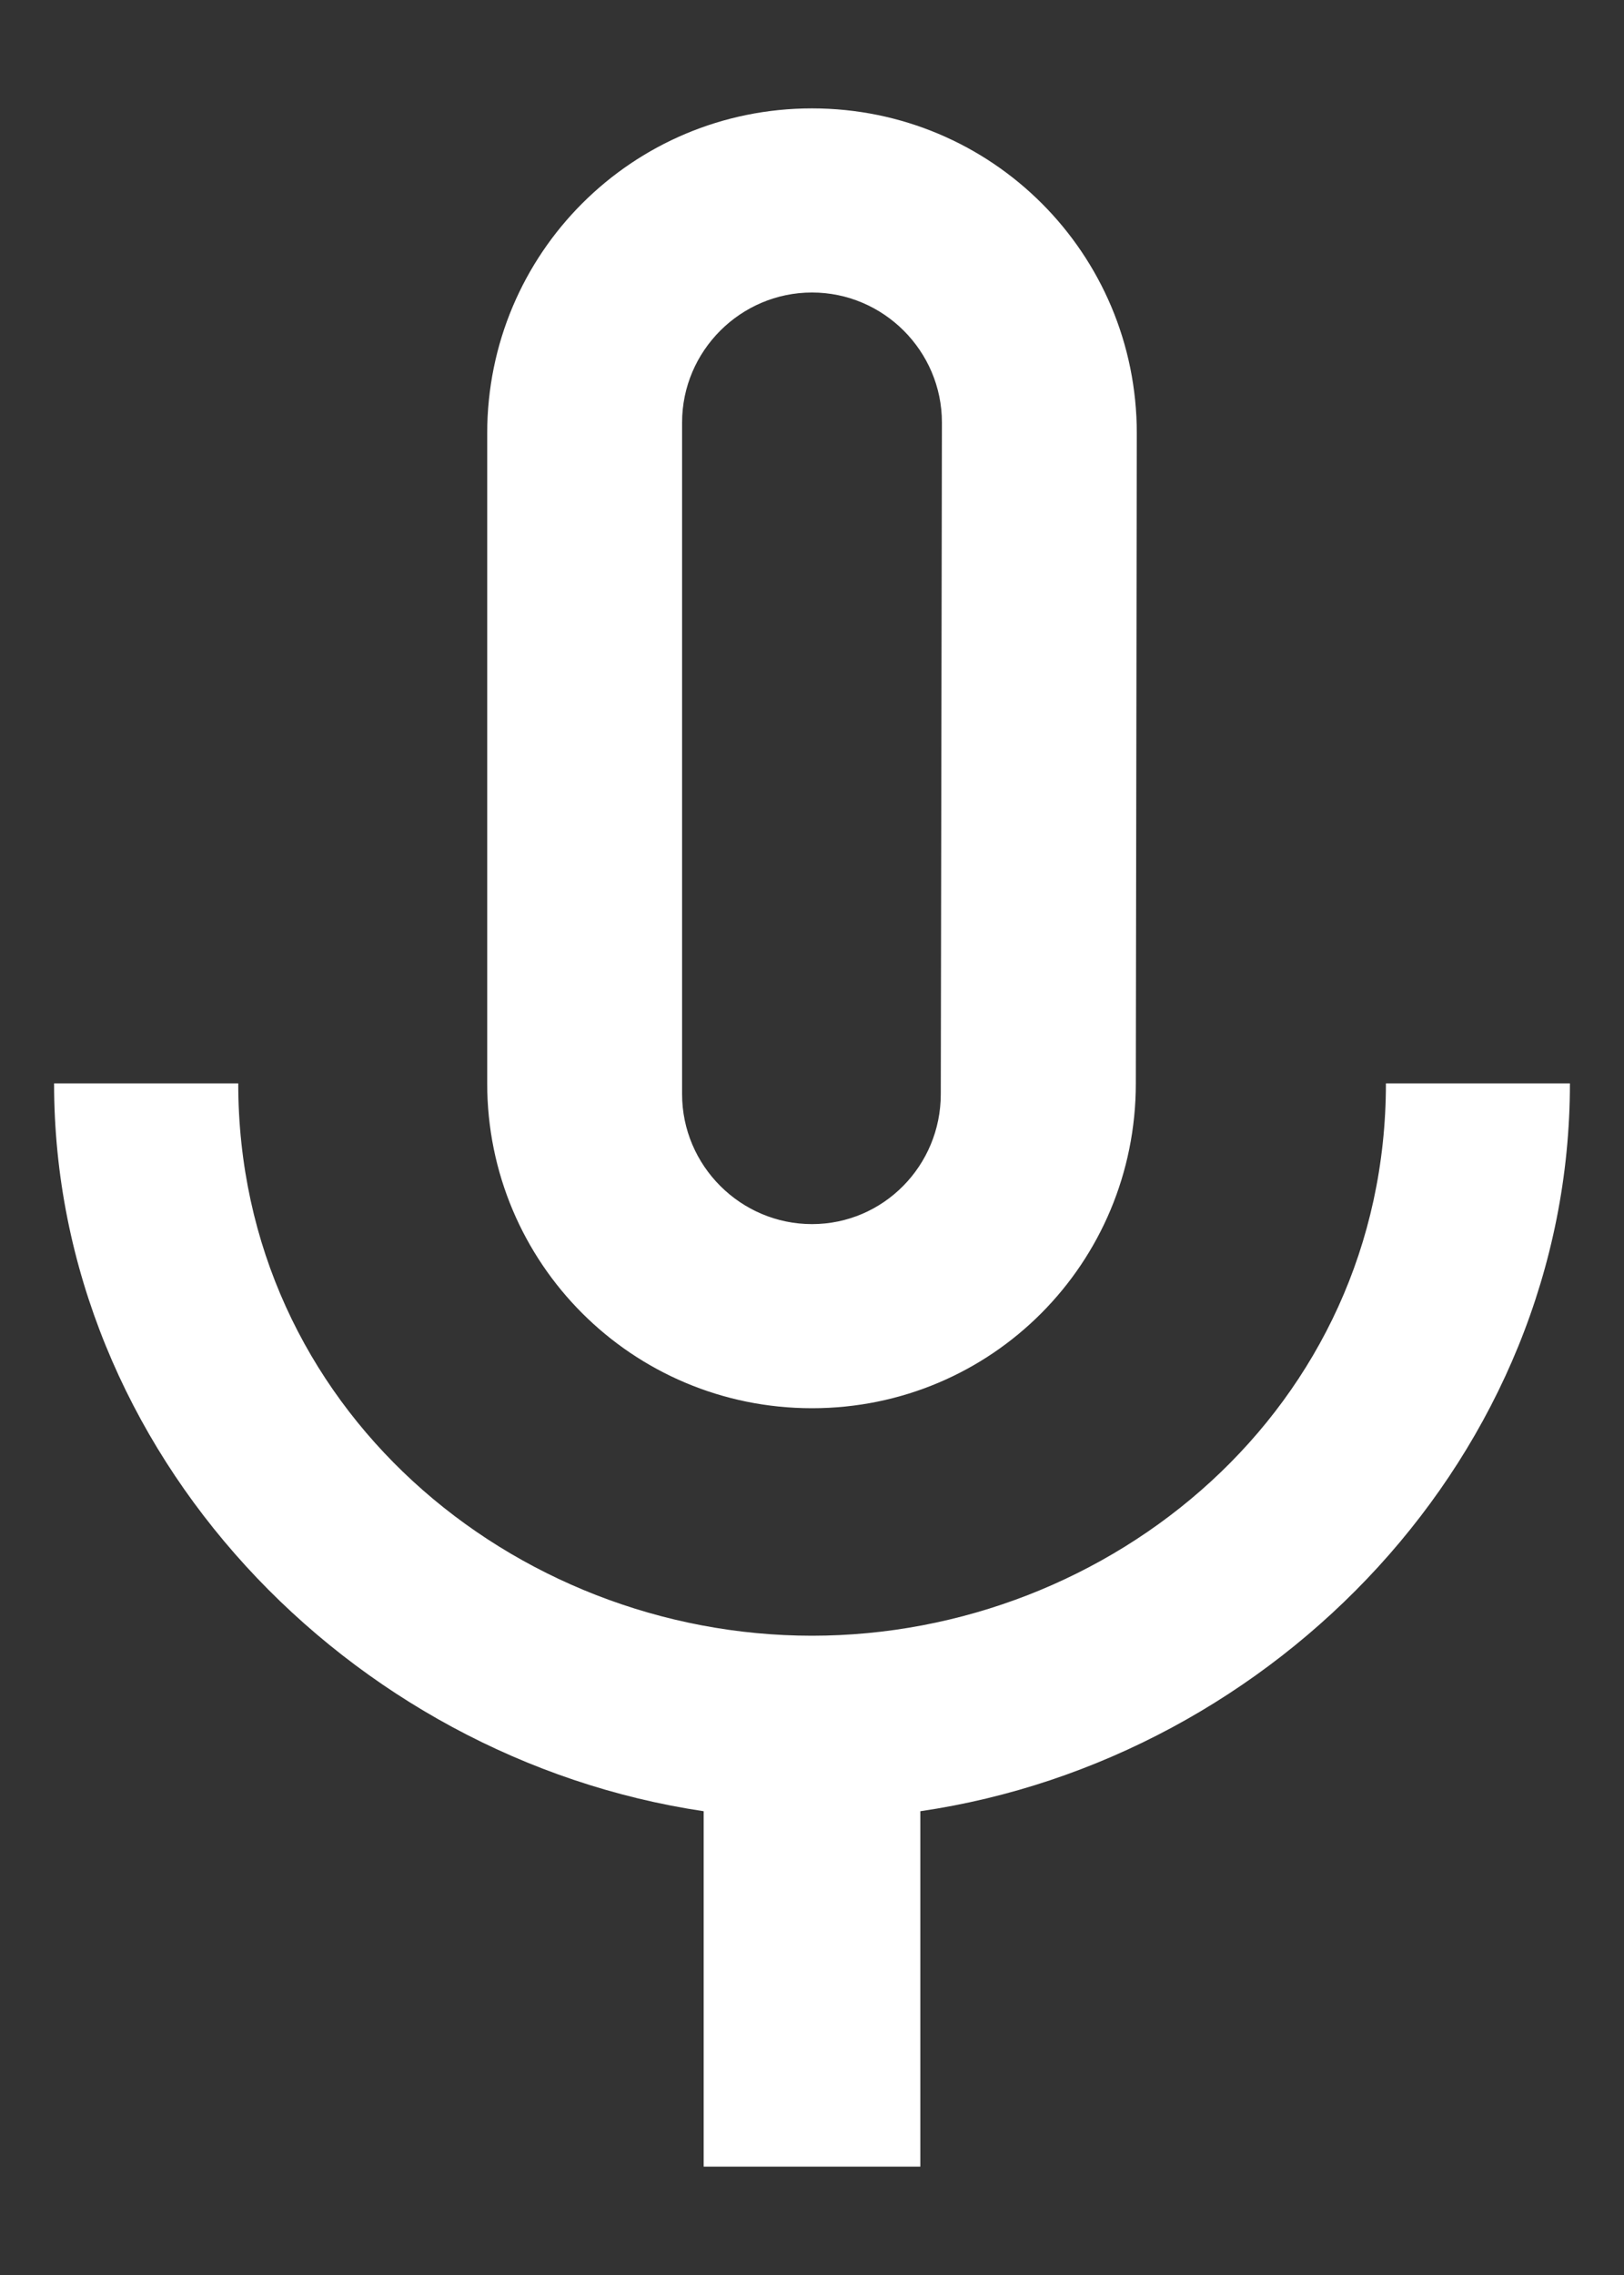<svg width="10" height="14" viewBox="0 0 10 14" fill="none" xmlns="http://www.w3.org/2000/svg">
<rect x="0" y="0" width="10" height="14" fill="#333333" stroke="none"/>
<path d="M5 8.666C6.107 8.666 6.994 7.773 6.994 6.667L7 2.667C7 1.56 6.107 0.667 5 0.667C3.893 0.667 3 1.56 3 2.667V6.667C3 7.773 3.893 8.666 5 8.666ZM4.2 2.6C4.2 2.16 4.56 1.8 5 1.8C5.44 1.8 5.8 2.16 5.8 2.6L5.793 6.733C5.793 7.173 5.44 7.533 5 7.533C4.56 7.533 4.2 7.173 4.2 6.733V2.6ZM8.534 6.667C8.534 8.666 6.84 10.066 5 10.066C3.16 10.066 1.467 8.666 1.467 6.667H0.333C0.333 8.94 2.147 10.82 4.333 11.146V13.333H5.667V11.146C7.854 10.826 9.667 8.947 9.667 6.667H8.534Z" fill="white"/>
</svg>
